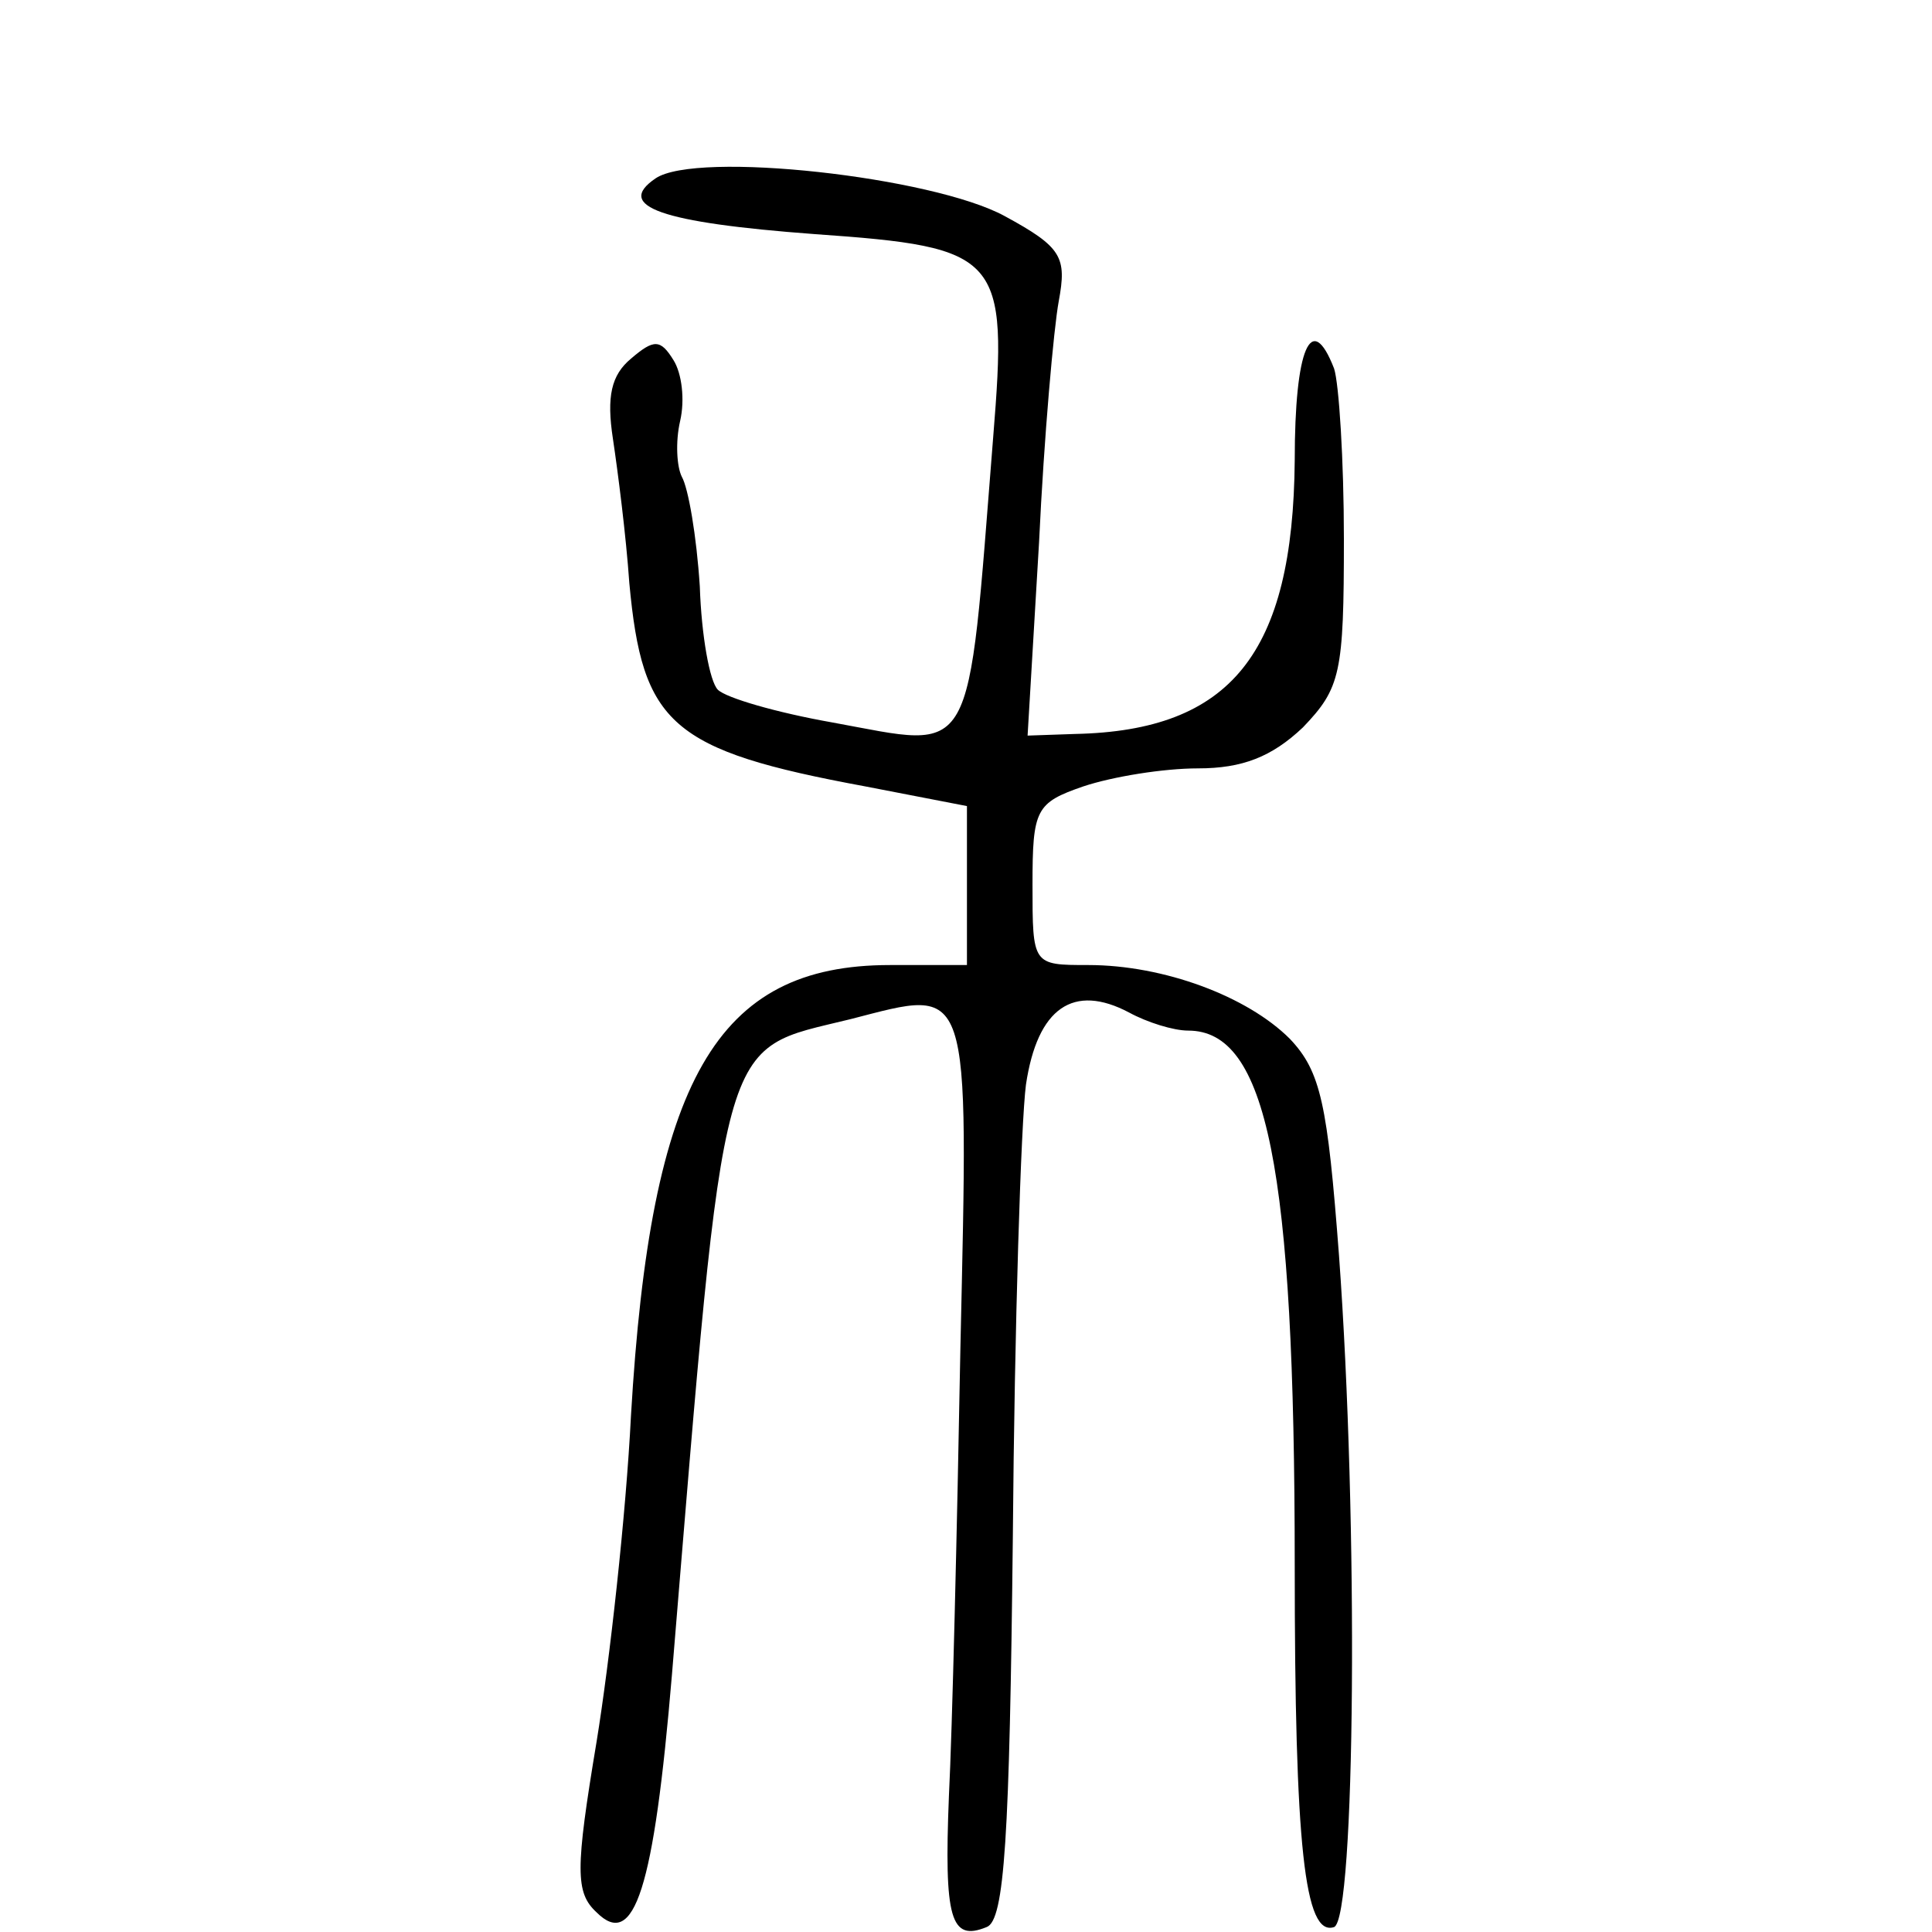 <?xml version="1.0" standalone="no"?>
<!DOCTYPE svg PUBLIC "-//W3C//DTD SVG 20010904//EN"
 "http://www.w3.org/TR/2001/REC-SVG-20010904/DTD/svg10.dtd">
<svg version="1.0" xmlns="http://www.w3.org/2000/svg"
 width="468pt" height="468pt" viewBox="0 0 468 468"
 preserveAspectRatio="xMidYMid meet">
<g transform="translate(0,468) scale(0.397,-0.397)"
fill="#000000" stroke="none">
<path d="M400 1070 c-25 -17 3 -27 97 -34 114 -8 118 -13 109 -124 -16 -201
-10 -190 -98 -174 -34 6 -65 15 -70 20 -5 5 -10 33 -11 63 -2 31 -7 60 -11 67
-3 6 -4 21 -1 34 3 13 1 29 -4 37 -8 13 -12 13 -26 1 -12 -10 -15 -23 -11 -49
3 -20 8 -59 10 -88 8 -86 25 -102 144 -124 l62 -12 0 -48 0 -49 -47 0 c-106 0
-146 -70 -158 -275 -3 -60 -13 -150 -21 -199 -13 -78 -13 -92 0 -104 23 -23
35 14 46 145 33 399 28 380 109 400 74 19 72 26 67 -201 -2 -110 -5 -234 -7
-273 -3 -75 1 -89 23 -80 11 4 14 55 16 238 1 129 5 253 8 276 7 47 29 62 63
44 11 -6 27 -11 36 -11 48 0 65 -83 65 -326 0 -172 6 -227 24 -221 13 5 15
246 3 410 -7 92 -11 112 -30 132 -26 26 -77 45 -123 45 -34 0 -34 0 -34 49 0
46 2 50 31 60 18 6 49 11 70 11 27 0 45 7 64 25 23 24 25 33 25 115 0 48 -3
95 -6 104 -14 36 -24 12 -24 -56 -1 -118 -39 -165 -134 -167 l-29 -1 7 118 c3
64 9 131 12 147 5 27 2 33 -33 52 -44 24 -188 40 -213 23z"/>
</g>
</svg>
